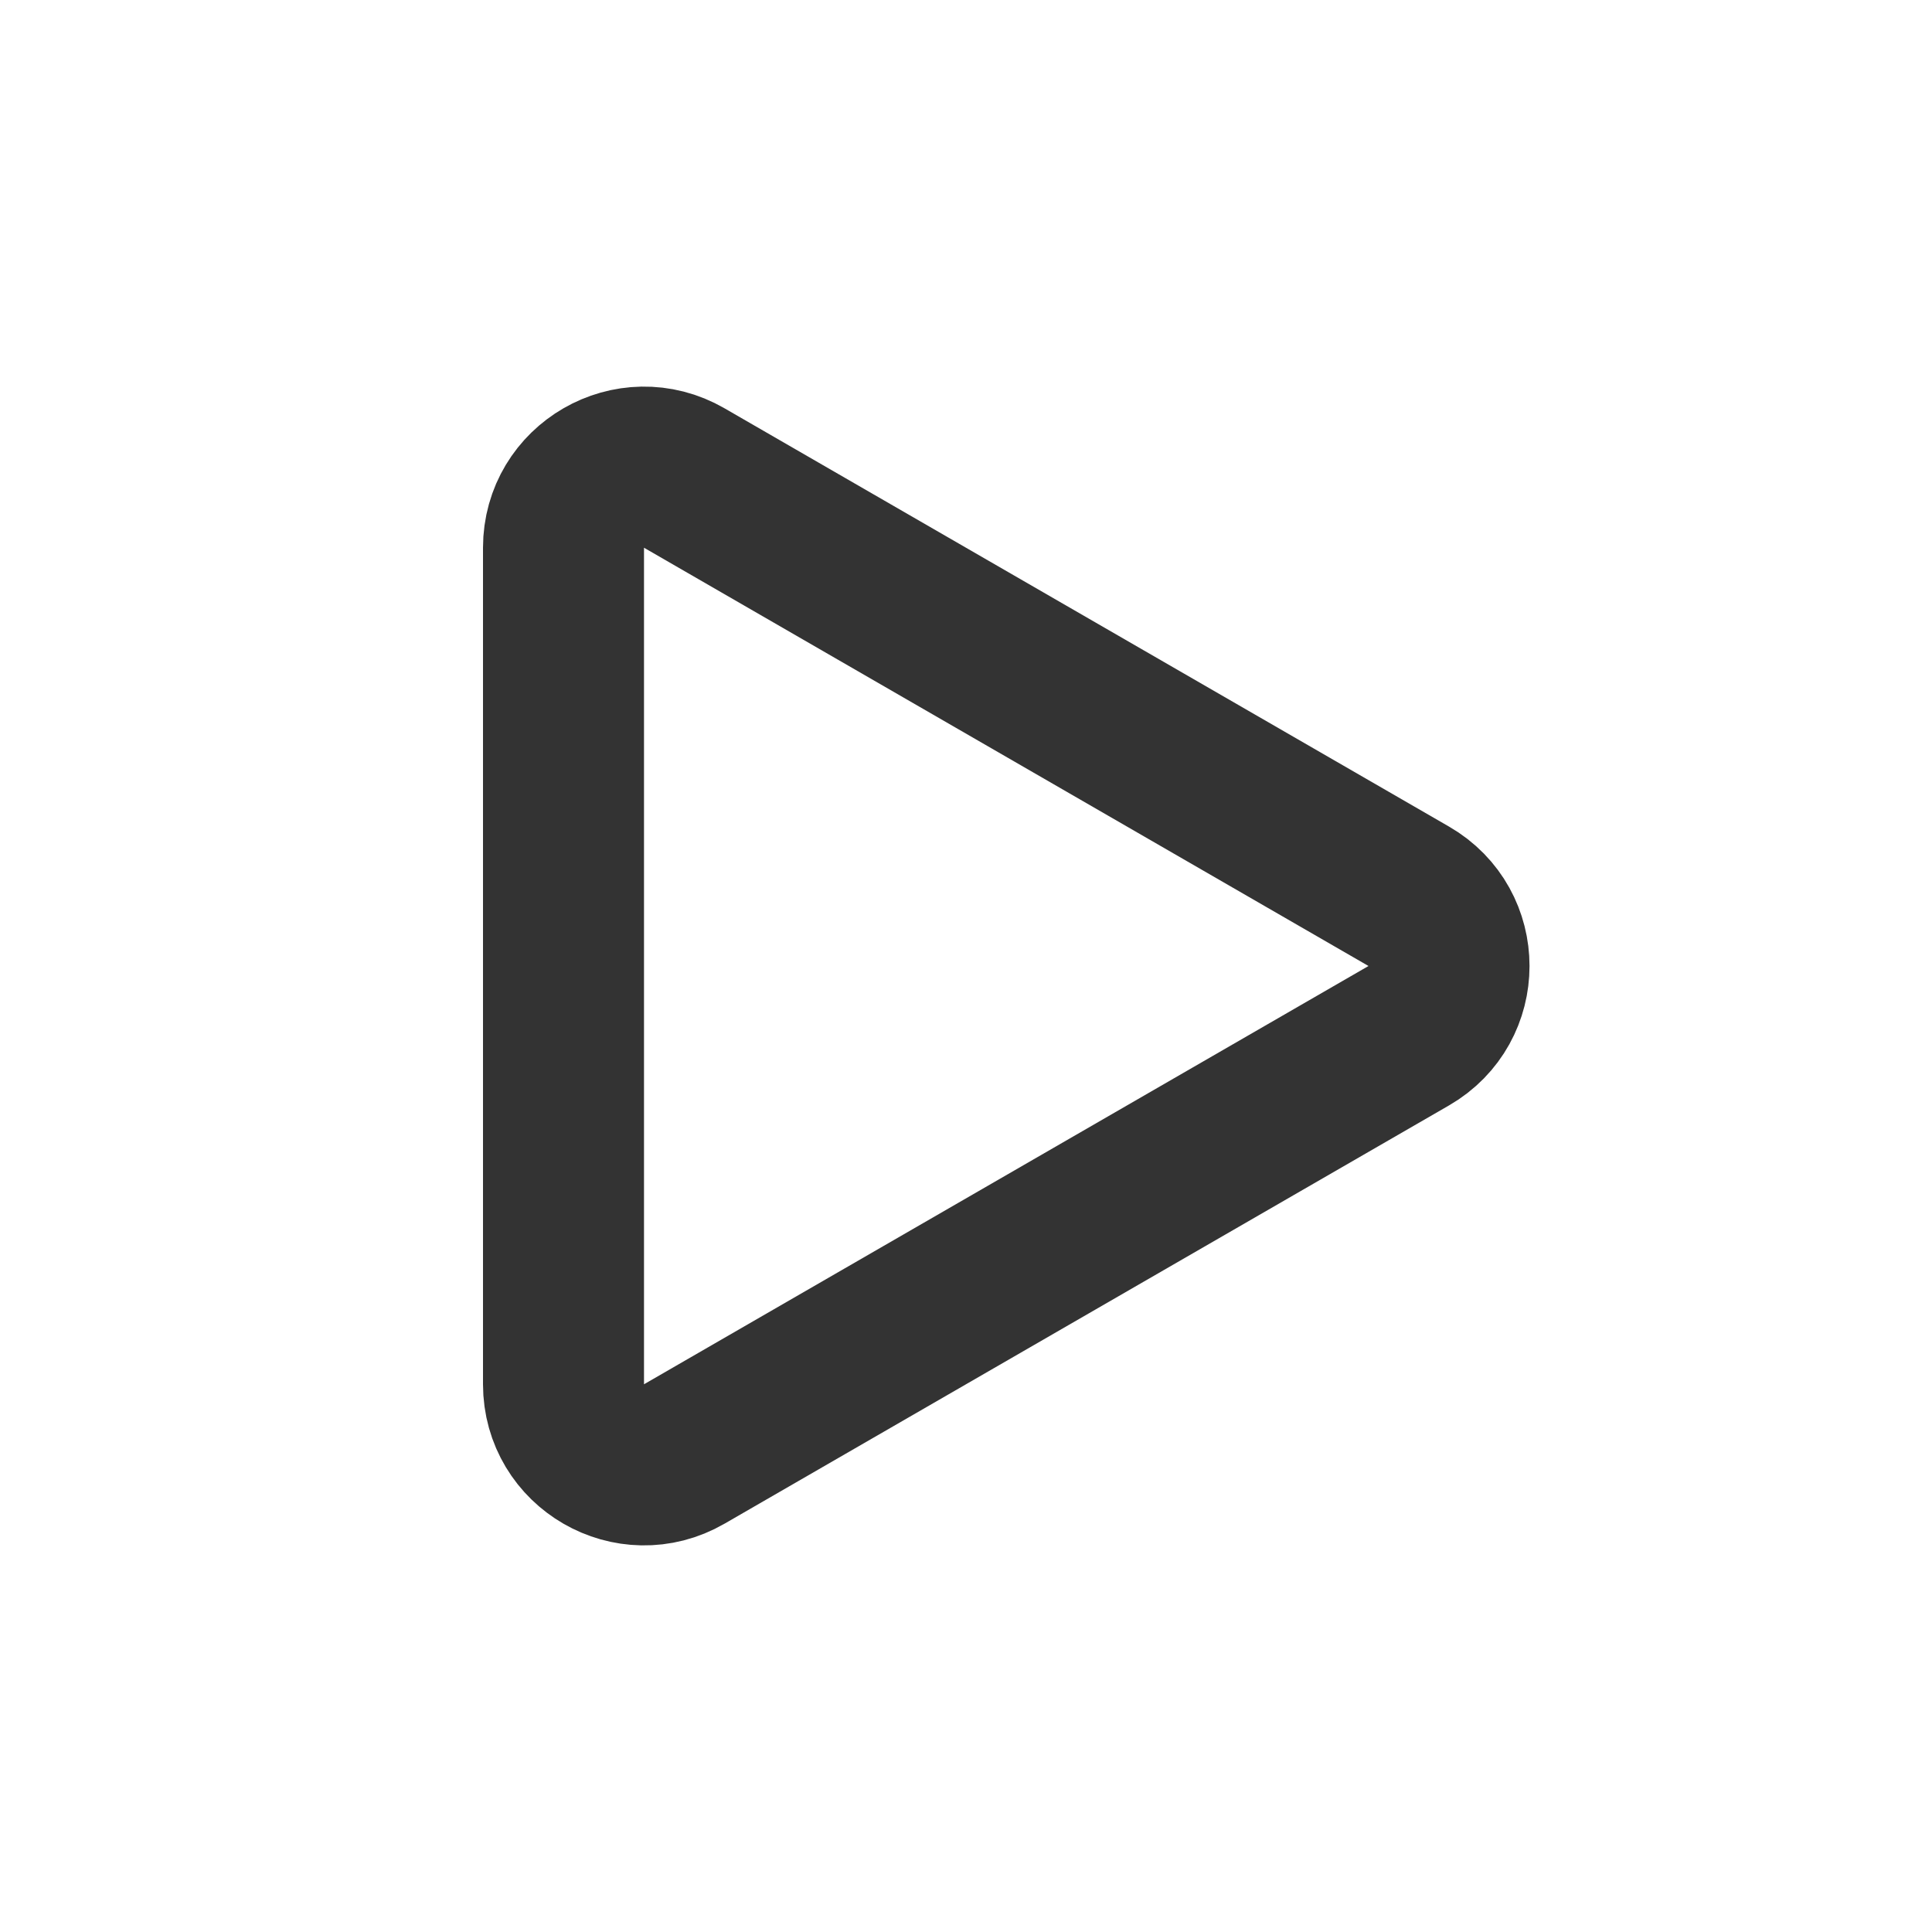 <svg width="24" height="24" viewBox="0 0 24 24" fill="none" xmlns="http://www.w3.org/2000/svg">
<path d="M17.5 11.134C18.167 11.519 18.167 12.481 17.5 12.866L8.5 18.062C7.833 18.447 7 17.966 7 17.196L7 6.804C7 6.034 7.833 5.553 8.5 5.938L17.5 11.134Z" stroke="#333333" stroke-width="2"/>
</svg>
